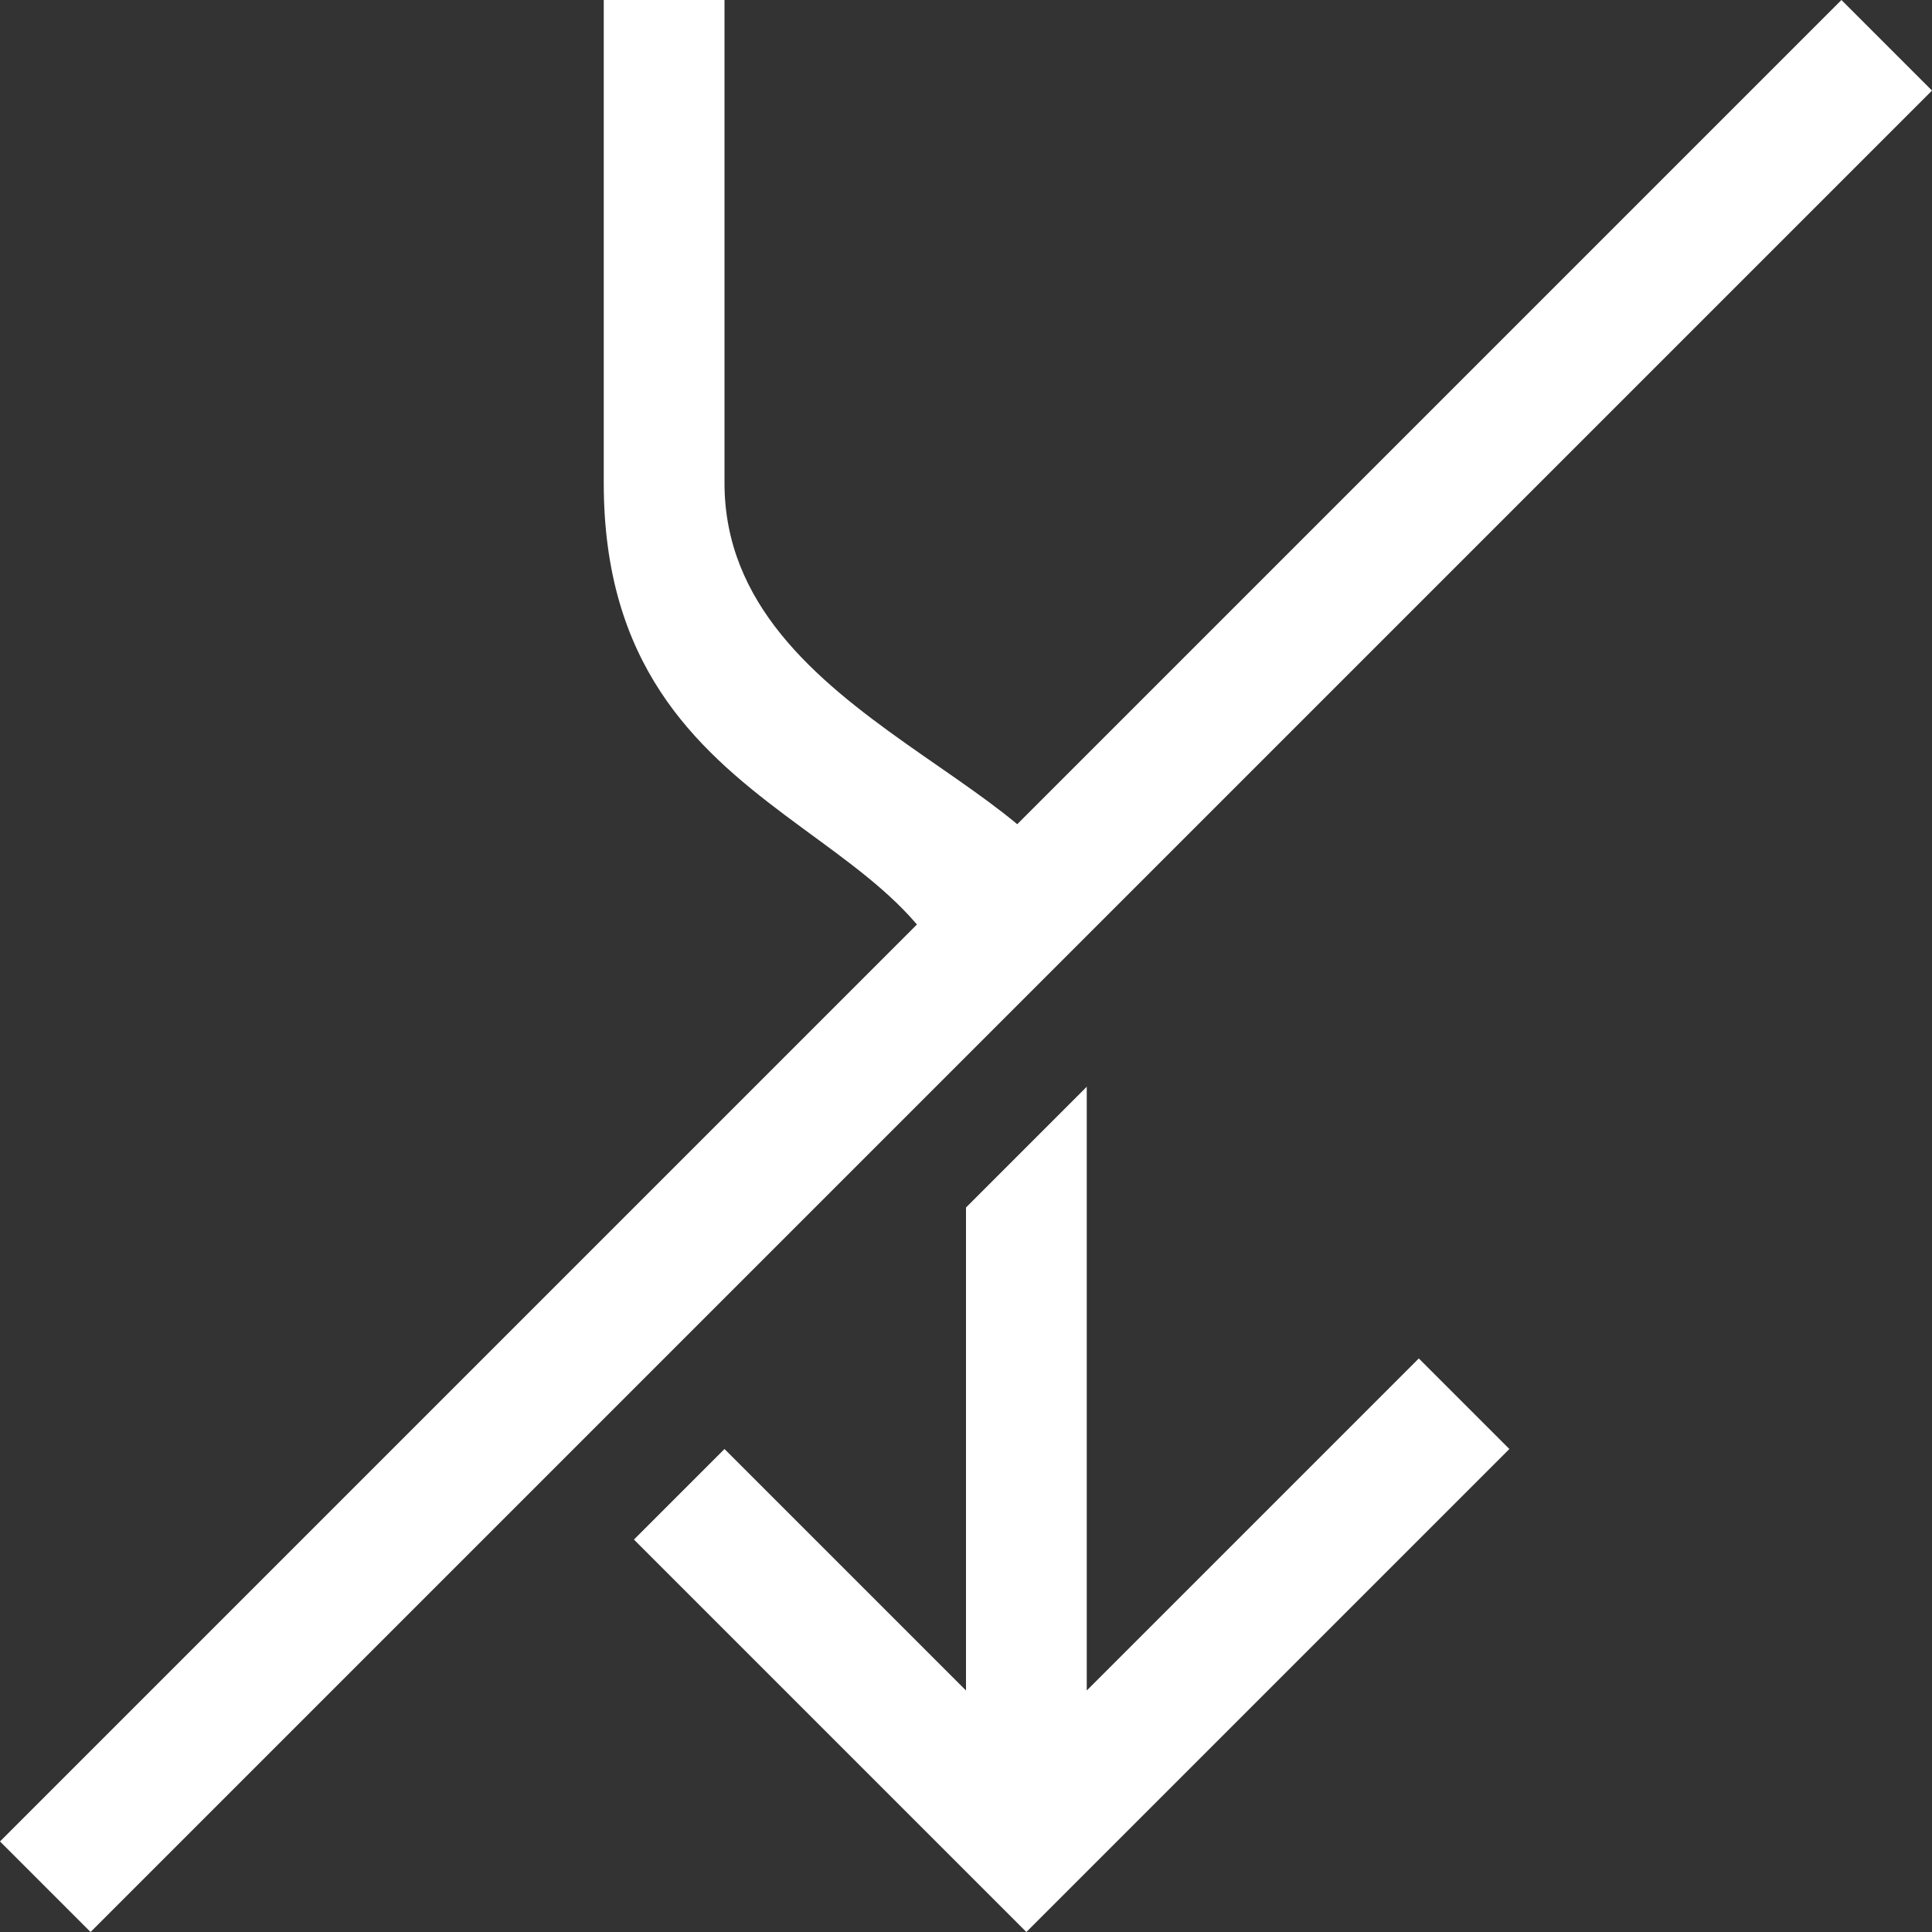 <svg viewBox="0 0 16 16" width="16" height="16" xmlns="http://www.w3.org/2000/svg" fill="#fff" fill-opacity="1">
  <rect x="0" y="0" width="16" height="16" fill="#333333" stroke="none"/>
  <style>
    .ac-color {
      fill: #fff;
    }
    .ac-color1 {
      fill: #c00040;
    }
  </style>
  <path d="M5 0 5 4C5 7 8 6.75 8 8.75L9 7.75C9 6.5 6 6 6 4L6 0 5 0M8 10 8 14 6 12 5.25 12.75 8.5 16 12.5 12 11.75 11.25 9 14 9 9 8 10M.75 16 16 .75 15.25 0 0 15.25.75 16"></path>
</svg>
